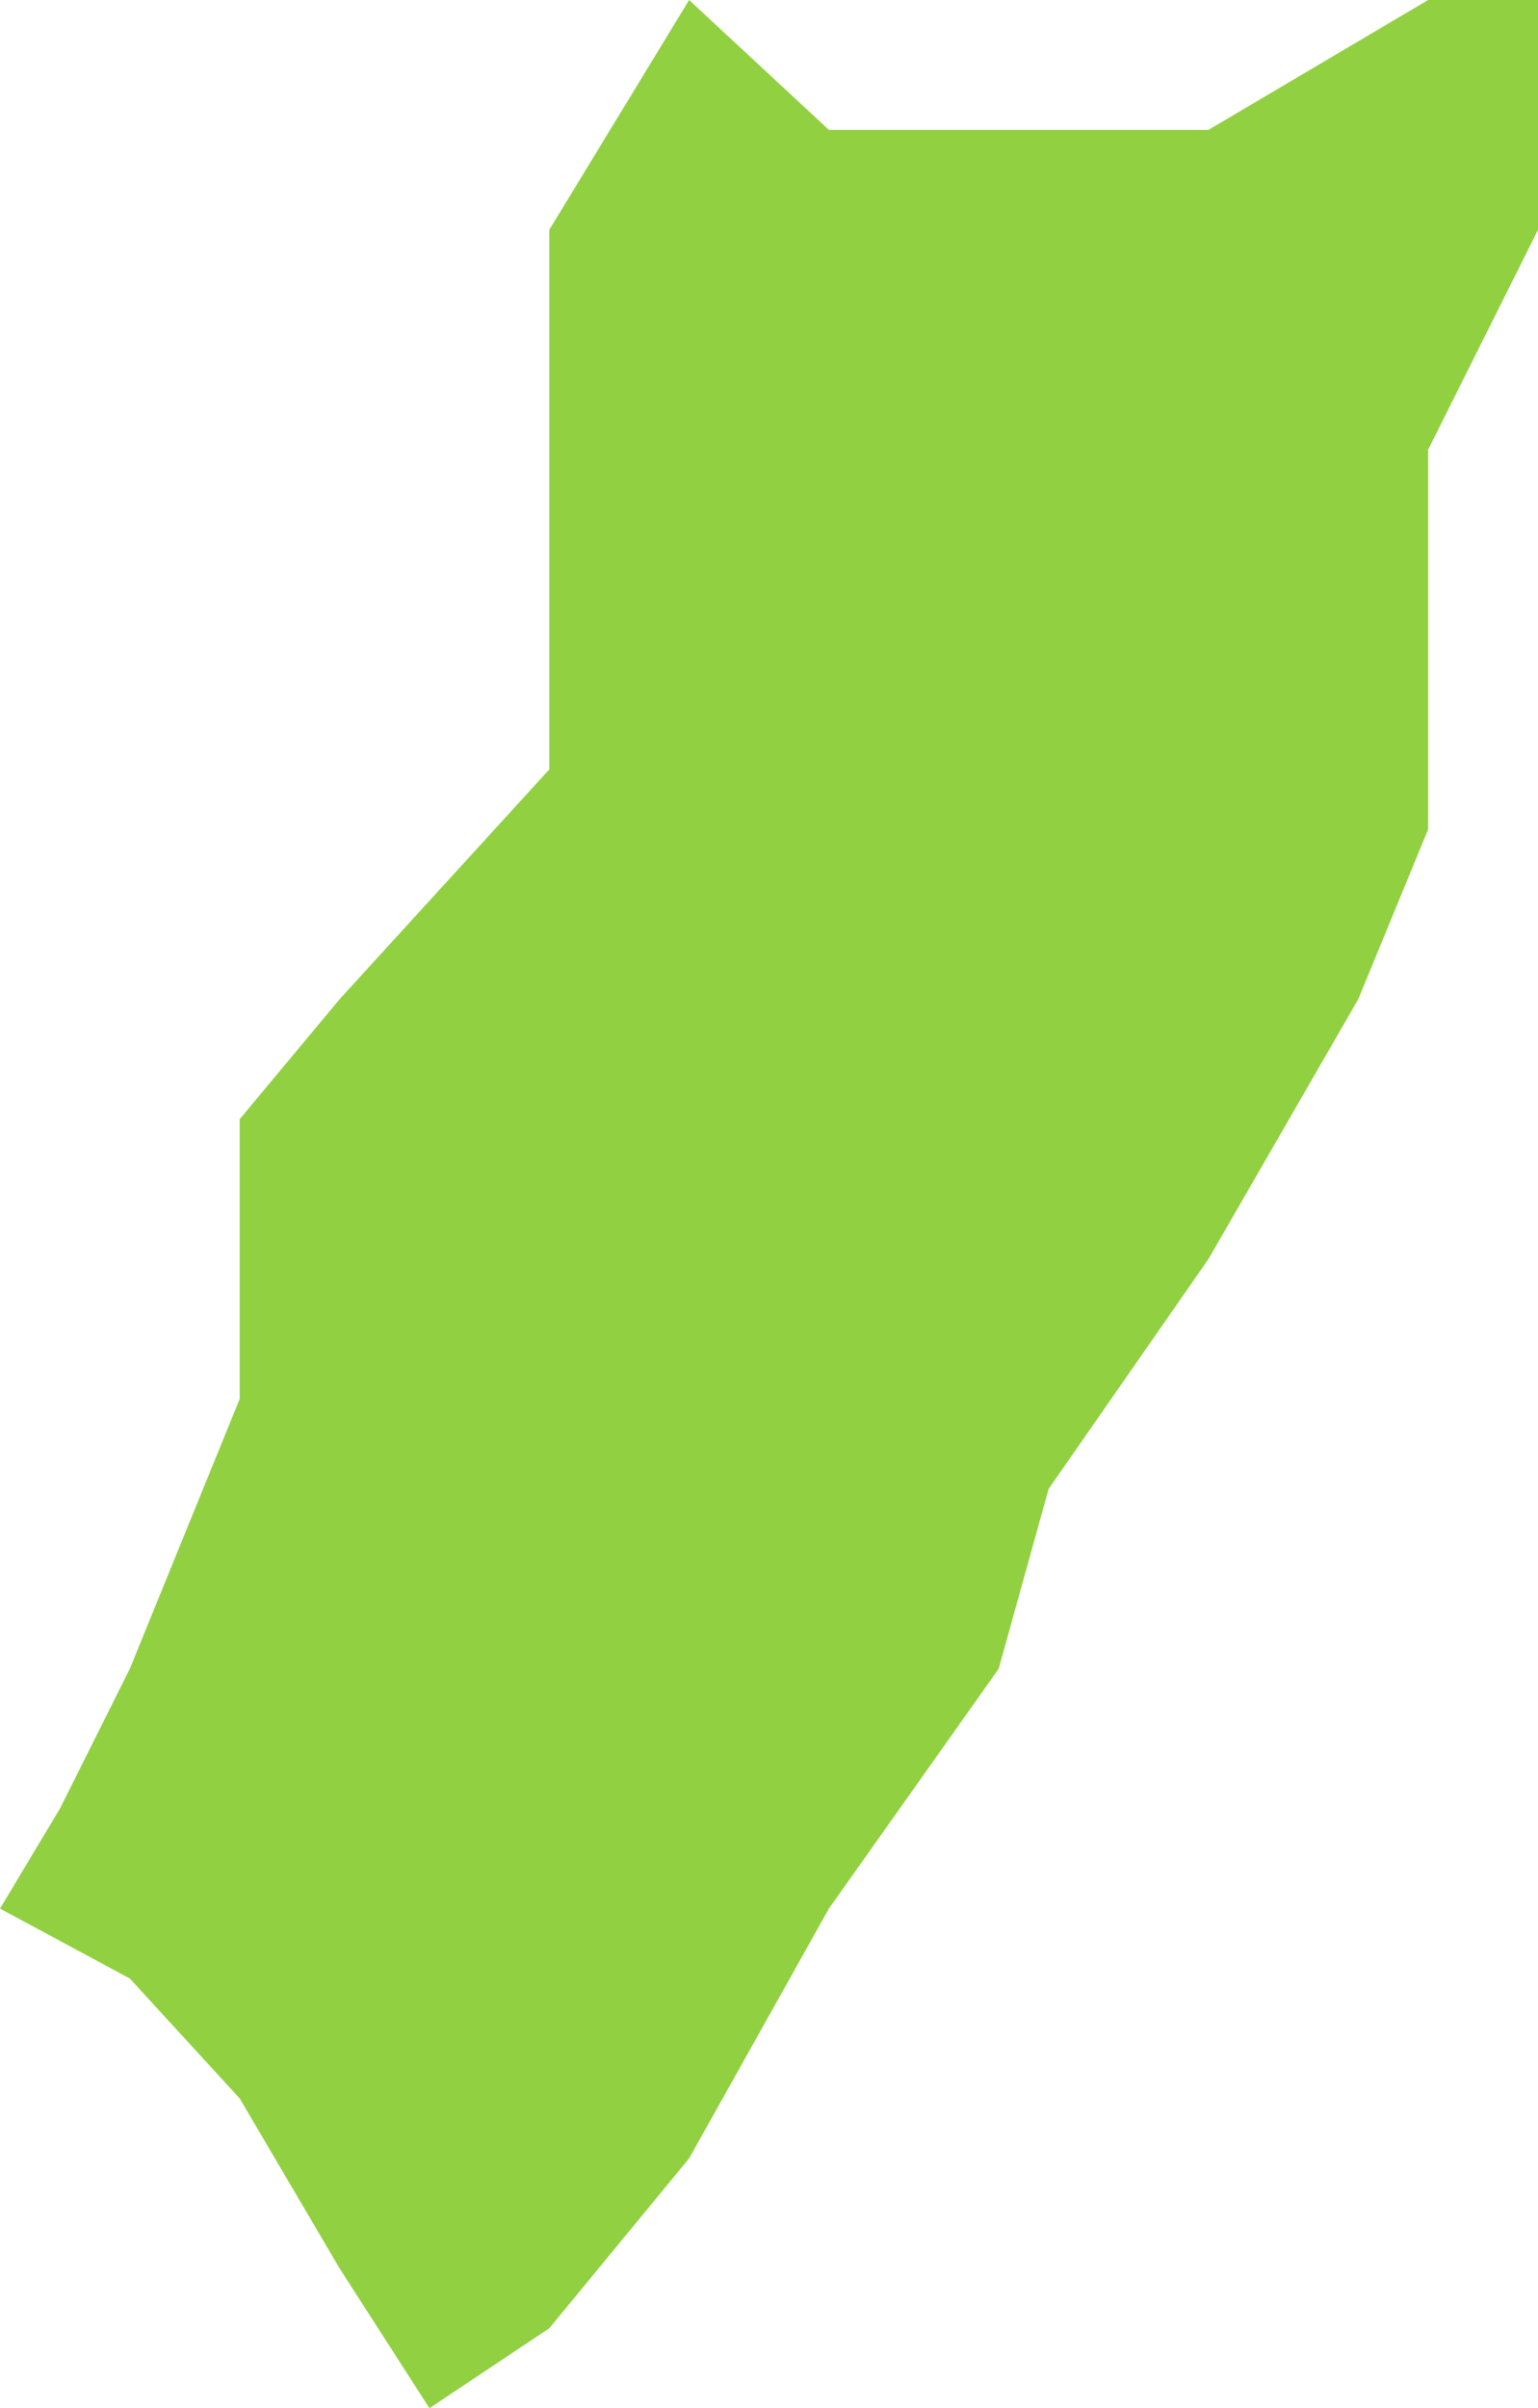 <svg width="616" height="964" viewBox="0 0 616 964" fill="none" xmlns="http://www.w3.org/2000/svg">
<path d="M332 52L276 0L220 92V156V248V308L136 400L96 448V560L52 668L24 724L0 764L52 792L96 840L136 908L172 964L220 932L276 864L332 764L400 668L420 596L484 504L544 400L572 332V248V180L616 92V0H572L484 52H420H332Z" fill="#91D141"/>
</svg>
